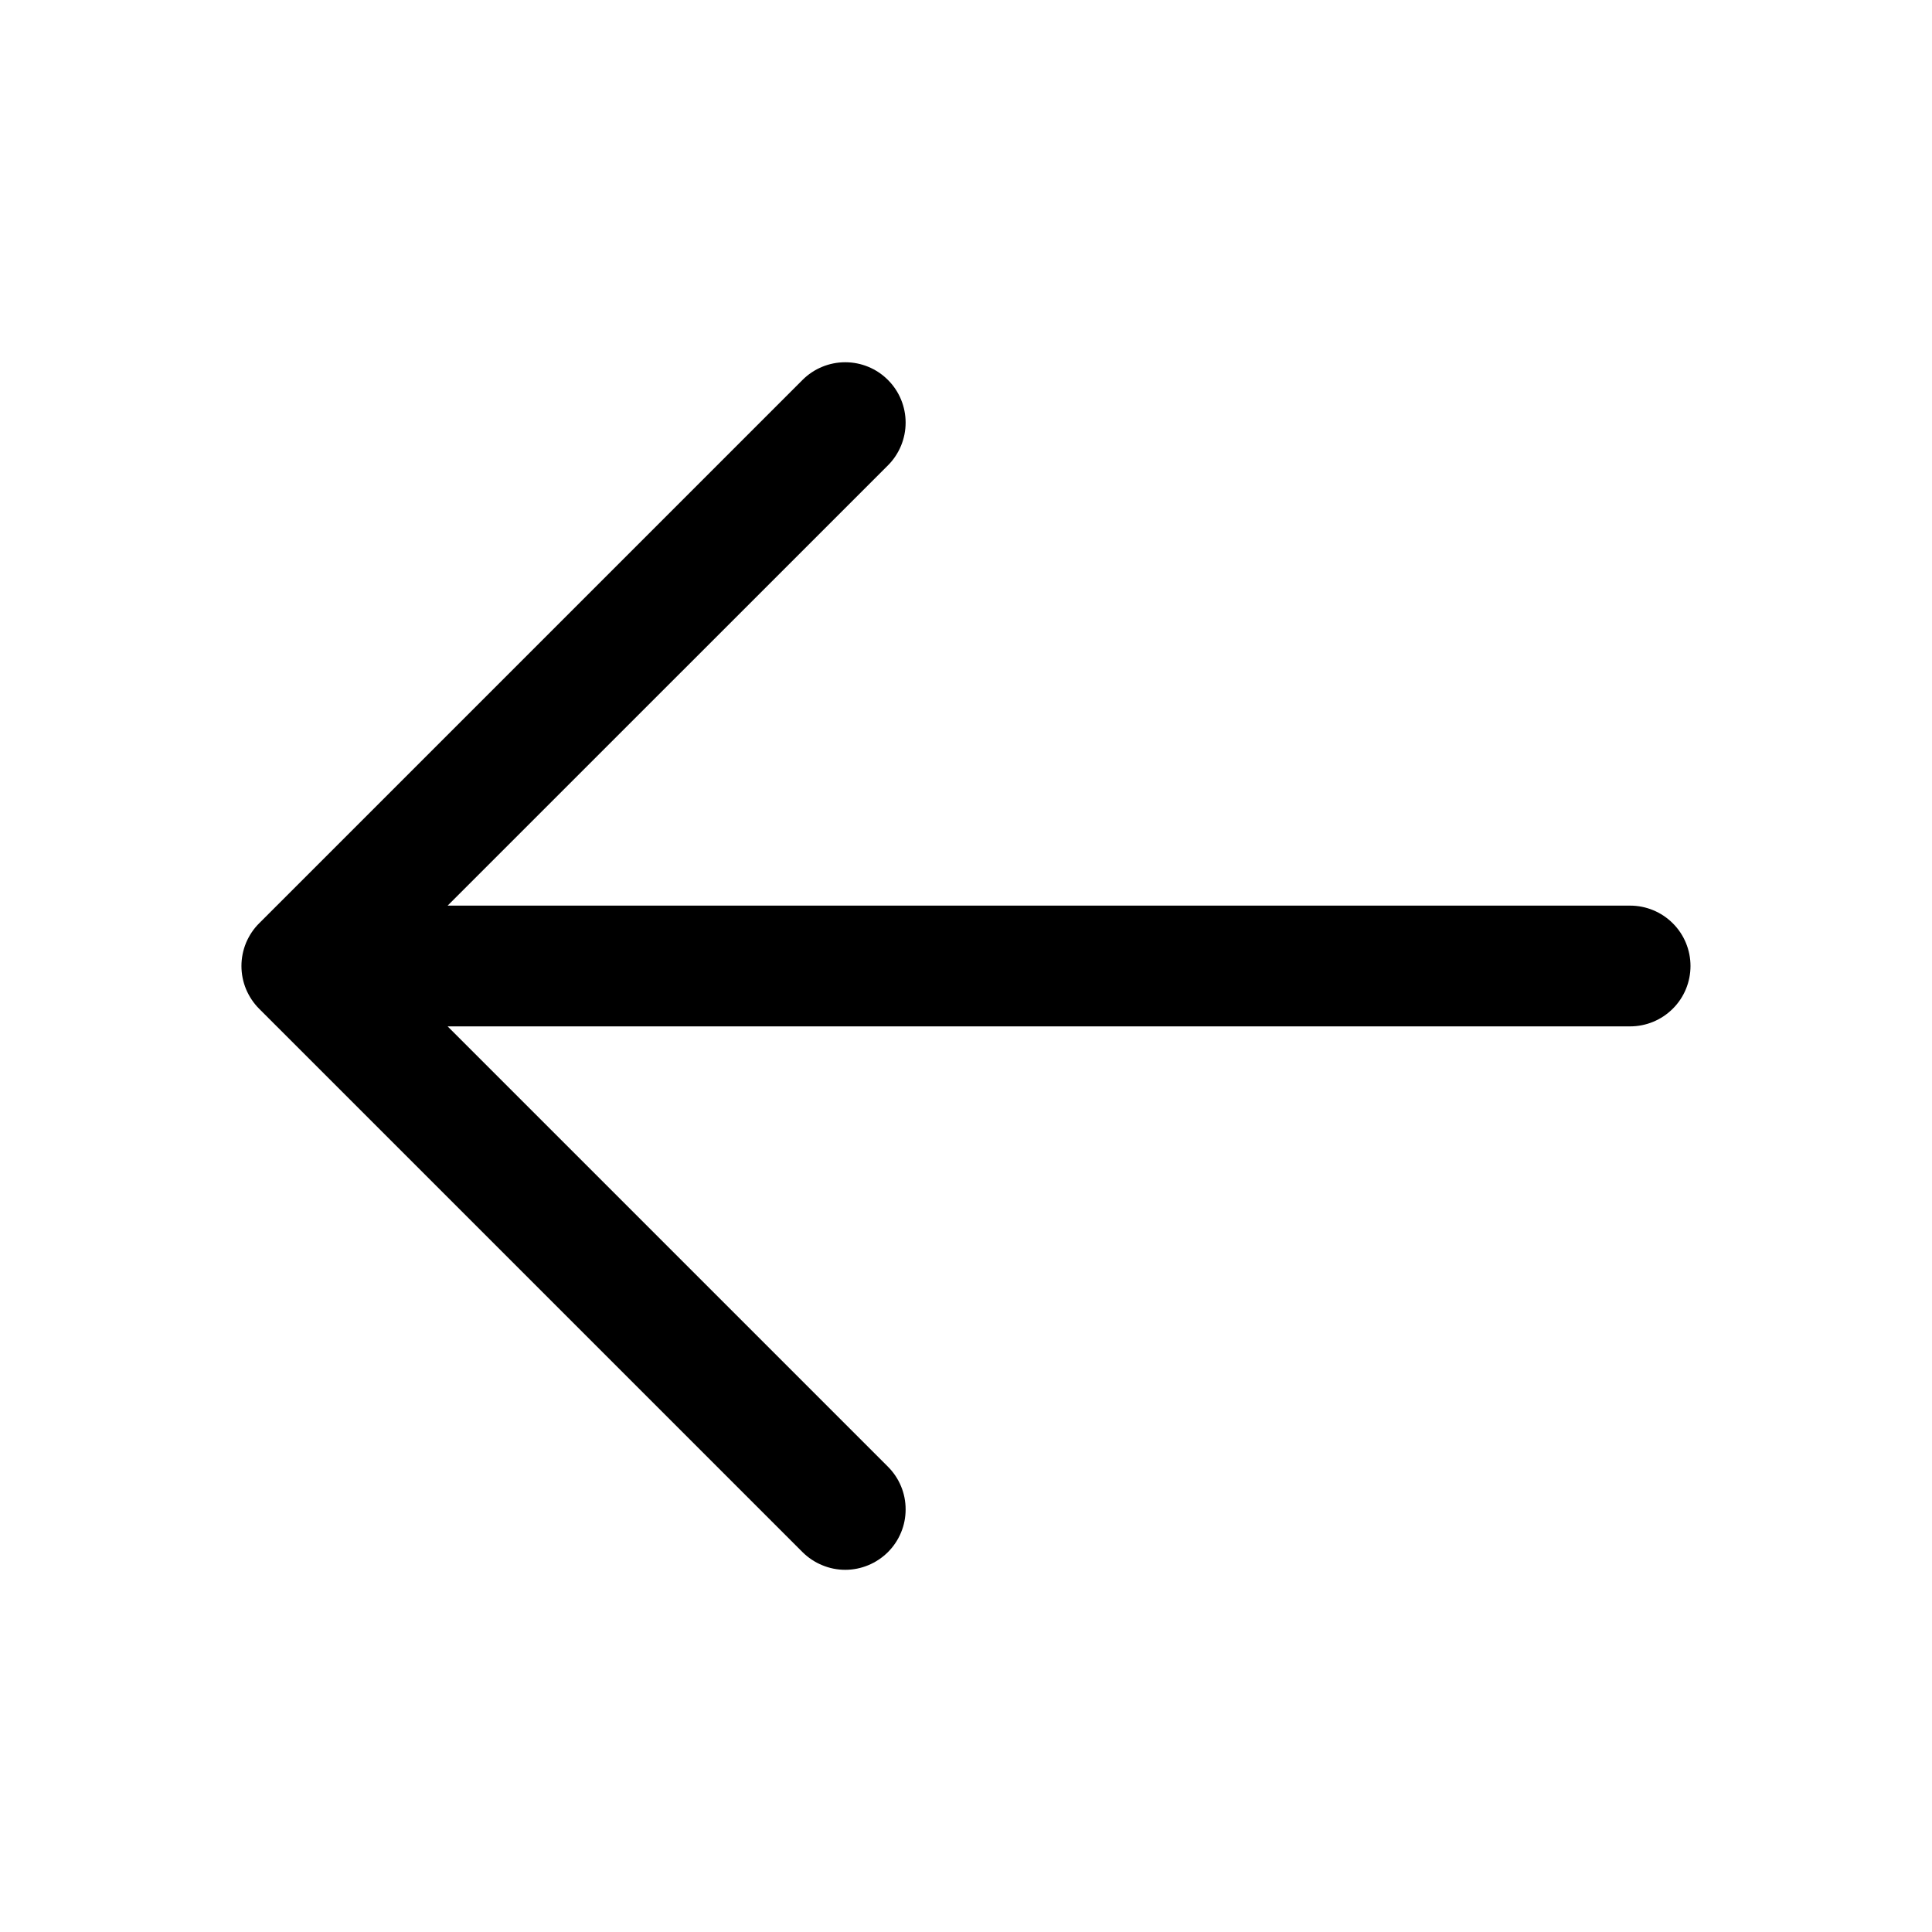 <svg width="32" height="32" viewBox="0 0 32 32" fill="none" xmlns="http://www.w3.org/2000/svg">
<path d="M28 16C28 16.265 27.895 16.52 27.707 16.707C27.519 16.895 27.265 17 27 17H7.414L14.707 24.293C14.8 24.386 14.874 24.496 14.924 24.617C14.975 24.739 15 24.869 15 25C15 25.131 14.975 25.262 14.924 25.383C14.874 25.504 14.8 25.615 14.707 25.708C14.614 25.8 14.504 25.874 14.383 25.924C14.261 25.975 14.131 26.001 14 26.001C13.868 26.001 13.738 25.975 13.617 25.924C13.495 25.874 13.385 25.8 13.292 25.708L4.292 16.708C4.199 16.615 4.126 16.504 4.075 16.383C4.025 16.262 3.999 16.131 3.999 16C3.999 15.869 4.025 15.739 4.075 15.617C4.126 15.496 4.199 15.385 4.292 15.293L13.292 6.293C13.48 6.105 13.734 6 14 6C14.265 6 14.52 6.105 14.707 6.293C14.895 6.48 15 6.735 15 7C15 7.265 14.895 7.52 14.707 7.708L7.414 15H27C27.265 15 27.519 15.105 27.707 15.293C27.895 15.48 28 15.735 28 16Z" fill="black"/>
</svg>
